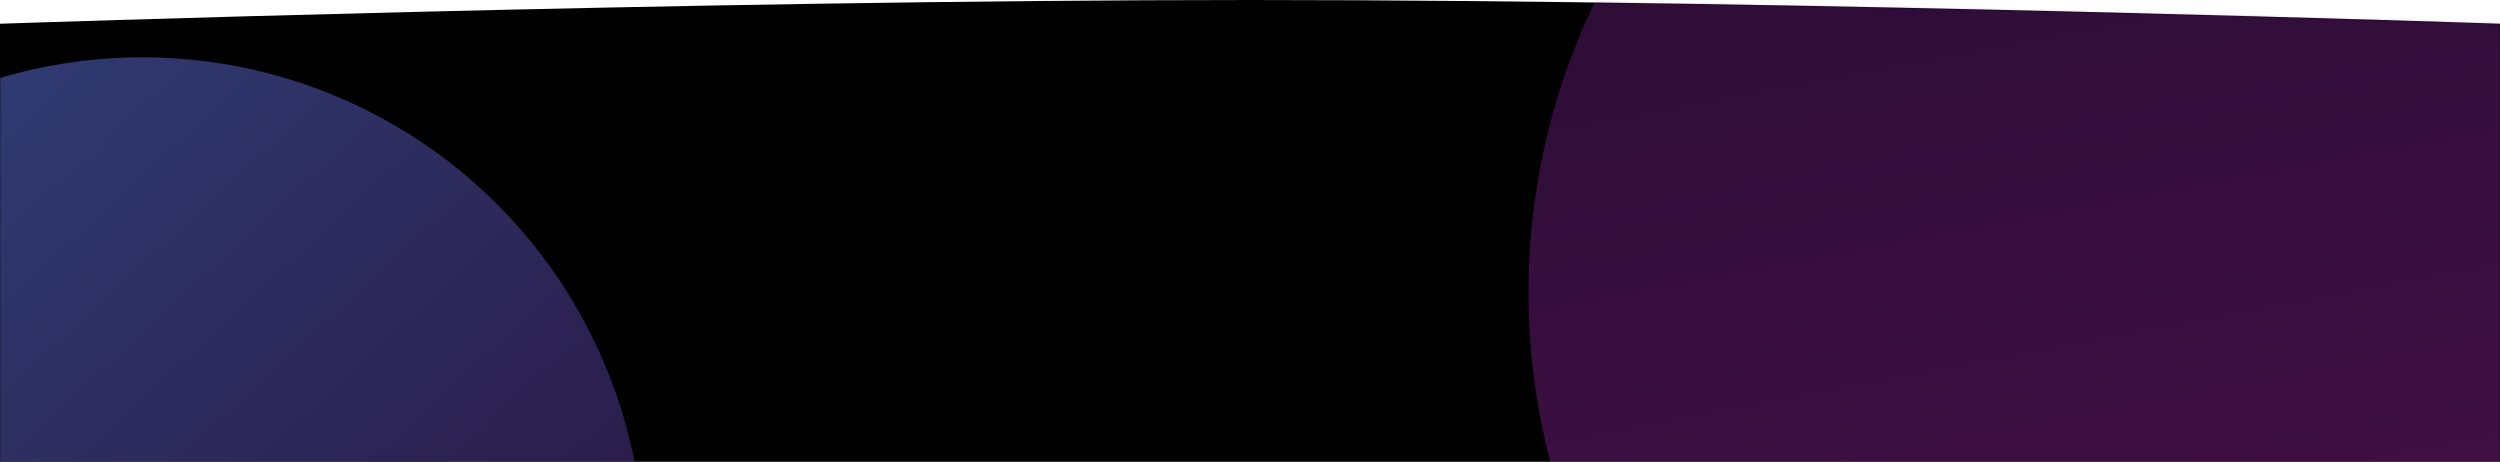 <svg width="1440" height="266" viewBox="0 0 1440 266" fill="none" xmlns="http://www.w3.org/2000/svg">
<path d="M1440 266L0 266V13.676C0 13.676 399 0 720 0C1041 0 1440 13.676 1440 13.676V266Z" fill="black"/>
<mask id="mask0_180_1382" style="mask-type:alpha" maskUnits="userSpaceOnUse" x="0" y="0" width="1440" height="266">
<path d="M1440 266L0 266V13.676C0 13.676 399 0 720 0C1041 0 1440 13.676 1440 13.676V266Z" fill="black"/>
</mask>
<g mask="url(#mask0_180_1382)">
<g filter="url(#filter0_f_180_1382)">
<circle cx="82" cy="322" r="289" fill="url(#paint0_linear_180_1382)" fill-opacity="0.5"/>
</g>
<g filter="url(#filter1_f_180_1382)">
<circle cx="1265.34" cy="168.342" r="384.911" transform="rotate(-148.025 1265.34 168.342)" fill="url(#paint1_linear_180_1382)" fill-opacity="0.4"/>
</g>
</g>
<defs>
<filter id="filter0_f_180_1382" x="-507" y="-267" width="1178" height="1178" filterUnits="userSpaceOnUse" color-interpolation-filters="sRGB">
<feFlood flood-opacity="0" result="BackgroundImageFix"/>
<feBlend mode="normal" in="SourceGraphic" in2="BackgroundImageFix" result="shape"/>
<feGaussianBlur stdDeviation="150" result="effect1_foregroundBlur_180_1382"/>
</filter>
<filter id="filter1_f_180_1382" x="580.379" y="-516.621" width="1369.93" height="1369.93" filterUnits="userSpaceOnUse" color-interpolation-filters="sRGB">
<feFlood flood-opacity="0" result="BackgroundImageFix"/>
<feBlend mode="normal" in="SourceGraphic" in2="BackgroundImageFix" result="shape"/>
<feGaussianBlur stdDeviation="150" result="effect1_foregroundBlur_180_1382"/>
</filter>
<linearGradient id="paint0_linear_180_1382" x1="-207" y1="33" x2="353.226" y2="640.624" gradientUnits="userSpaceOnUse">
<stop stop-color="#638DFF"/>
<stop offset="1" stop-color="#62228A" stop-opacity="0.8"/>
</linearGradient>
<linearGradient id="paint1_linear_180_1382" x1="880.43" y1="-216.569" x2="1626.58" y2="592.708" gradientUnits="userSpaceOnUse">
<stop stop-color="#DC2FD5"/>
<stop offset="1" stop-color="#62228A" stop-opacity="0.8"/>
</linearGradient>
</defs>
</svg>
